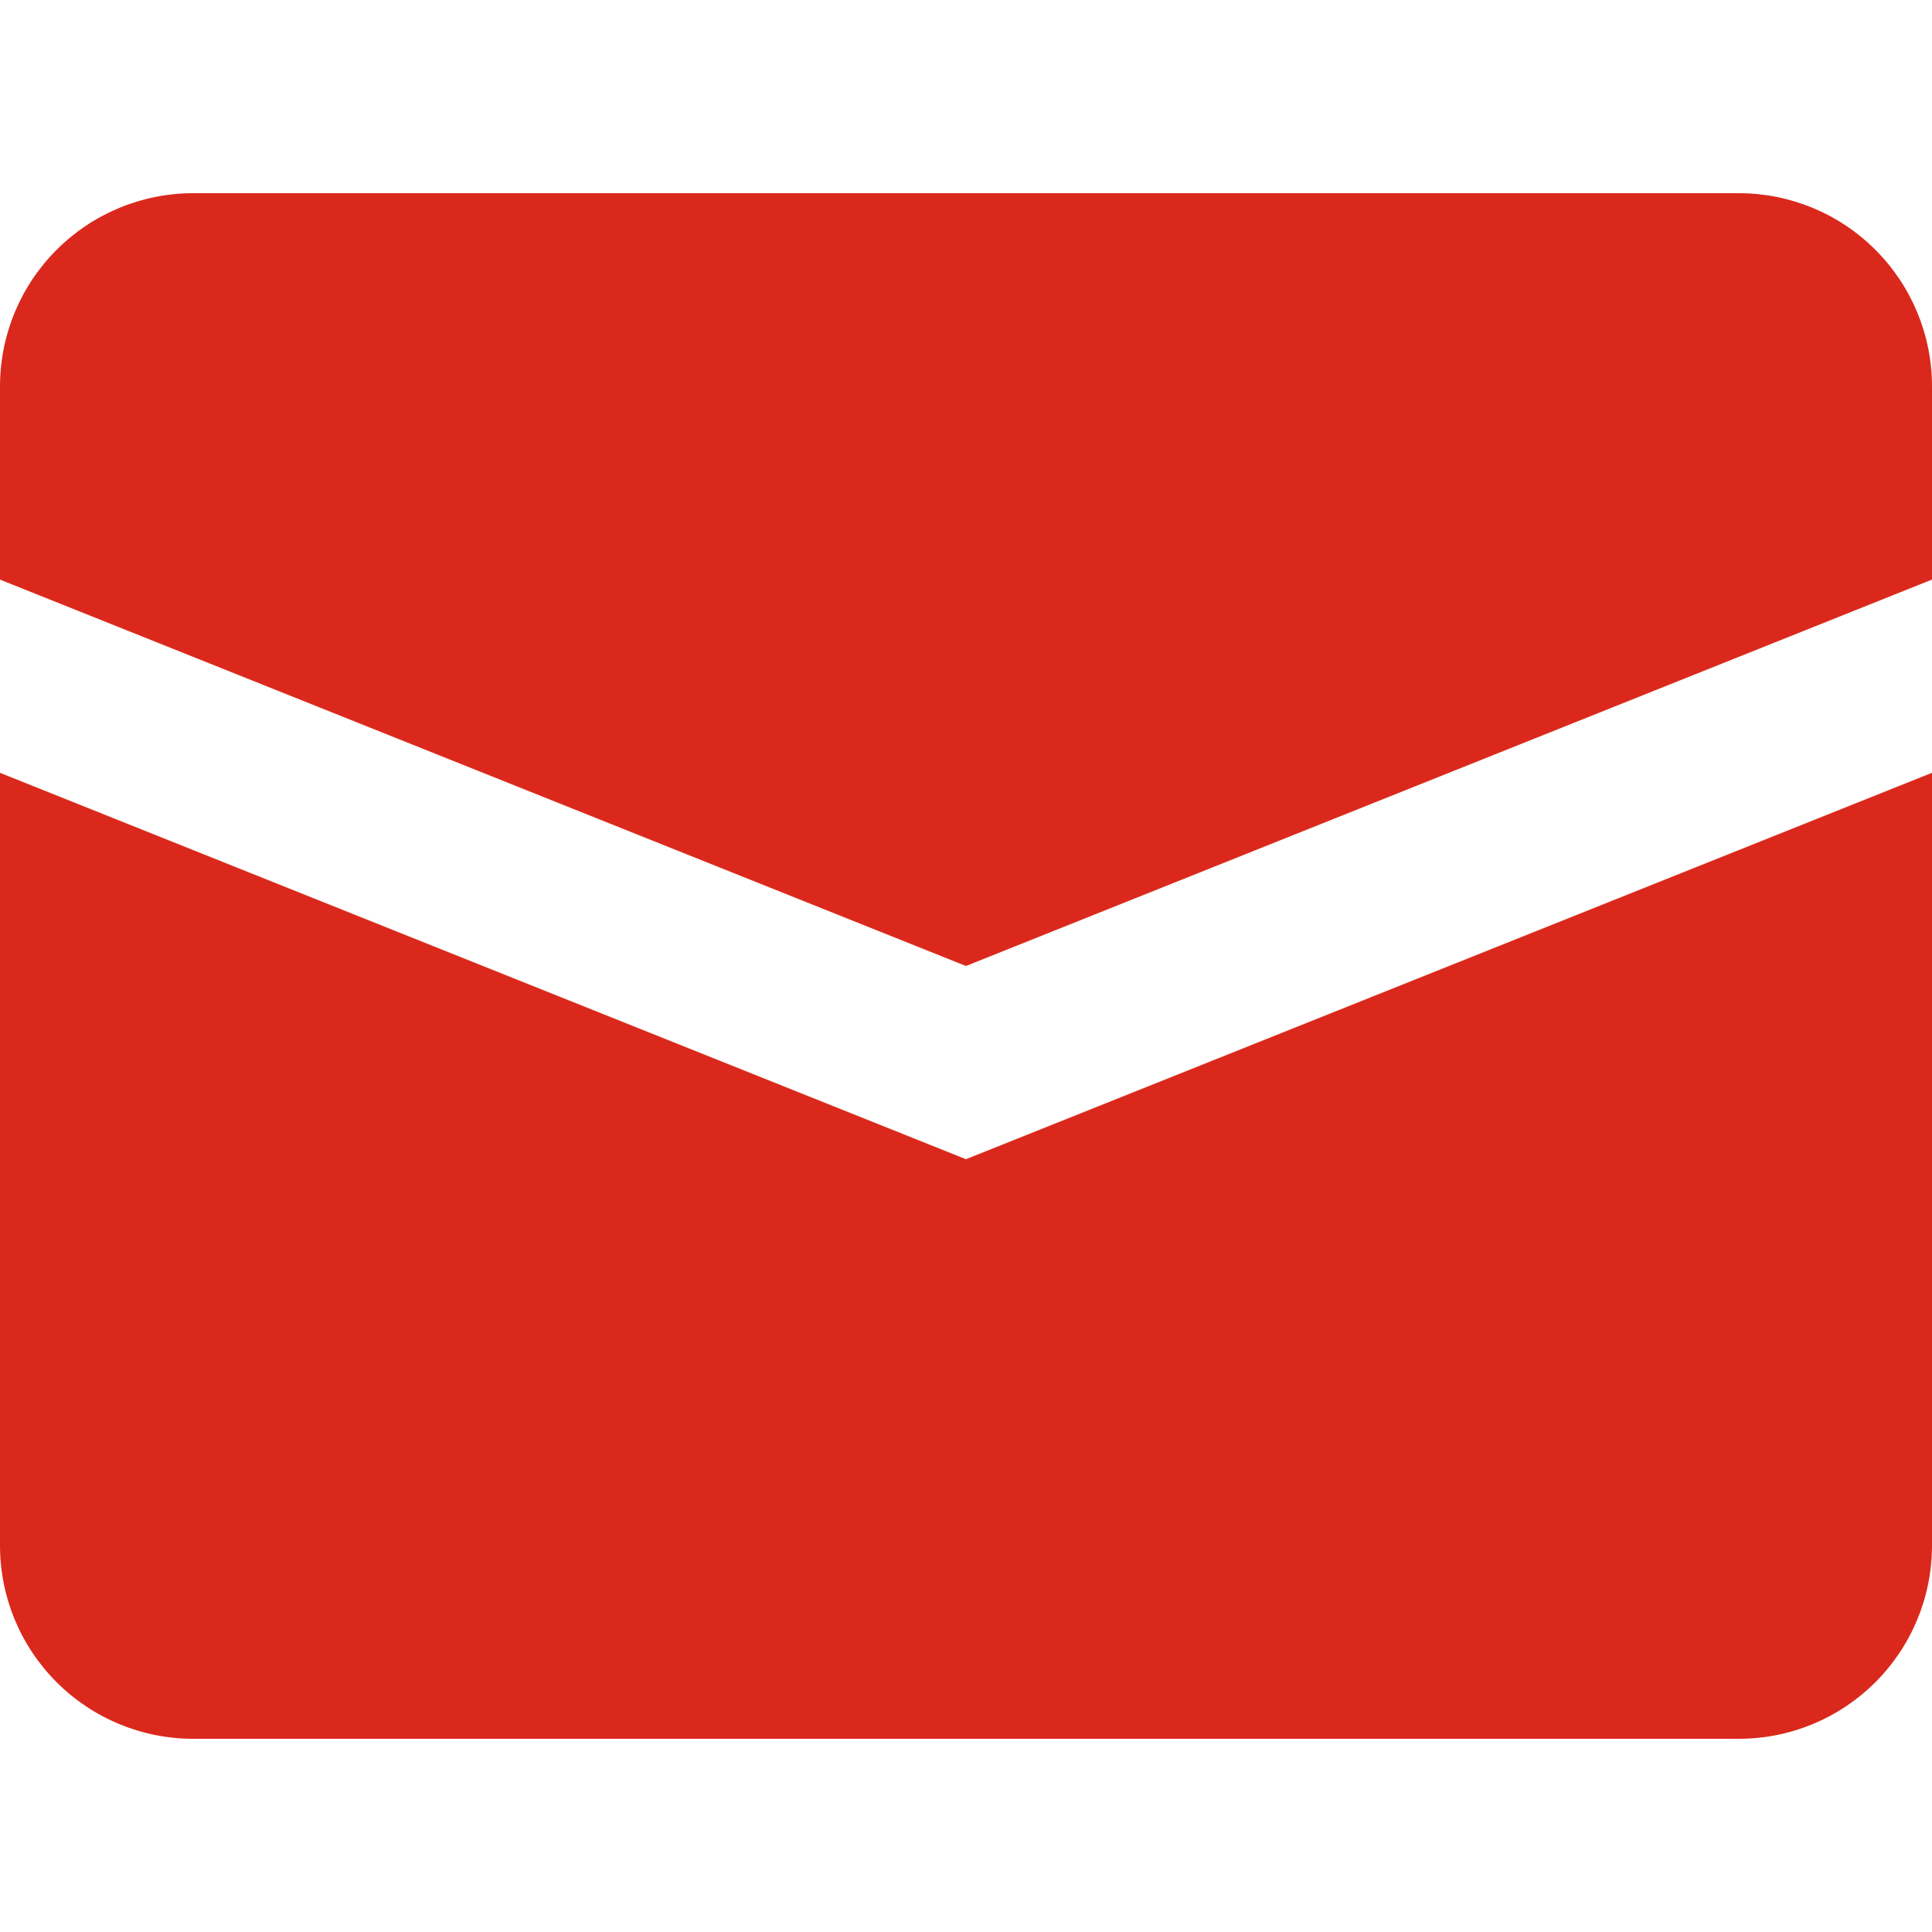 <svg width="40" height="40" viewBox="0 0 40 40" fill="none" xmlns="http://www.w3.org/2000/svg">
<g clipPath="url(#clip0_795_1133)">
<path d="M0 16V32C0 33.061 0.421 34.078 1.172 34.828C1.922 35.579 2.939 36 4 36H36C37.061 36 38.078 35.579 38.828 34.828C39.579 34.078 40 33.061 40 32V16L20 24L0 16Z" fill="#da291c"/>
<path d="M4 4C2.939 4 1.922 4.421 1.172 5.172C0.421 5.922 0 6.939 0 8L0 12L20 20L40 12V8C40 6.939 39.579 5.922 38.828 5.172C38.078 4.421 37.061 4 36 4H4Z" fill="#da291c"/>
</g>
<defs>
<clipPath id="clip0_795_1133">
<rect width="40" height="40" fill="white"/>
</clipPath>
</defs>
</svg>
